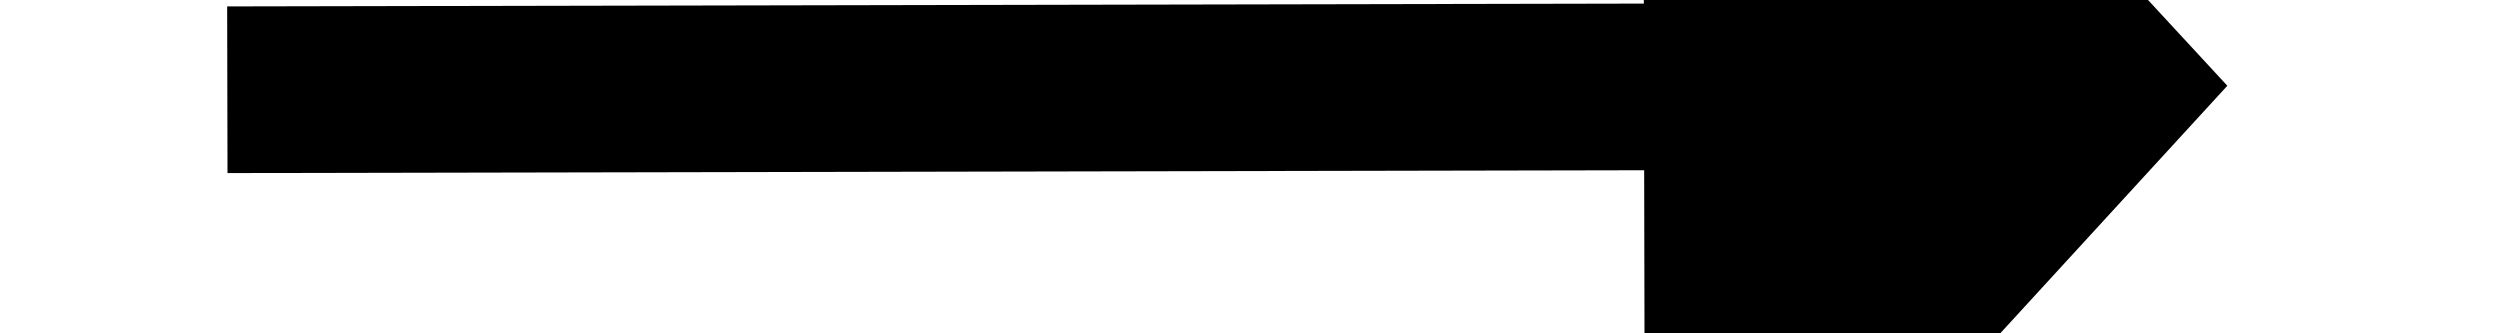 ﻿<?xml version="1.0" encoding="utf-8"?>
<svg version="1.1" xmlns:xlink="http://www.w3.org/1999/xlink" width="30px" height="4px" preserveAspectRatio="xMinYMid meet" viewBox="542 1923  30 2" xmlns="http://www.w3.org/2000/svg">
  <path d="M 549.4 1929  L 557 1936  L 564.6 1929  L 549.4 1929  Z " fill-rule="nonzero" fill="#000000" stroke="none" transform="matrix(-0.002 -1 1 -0.002 -1366.158 2483.901 )" />
  <path d="M 557 1912  L 557 1930  " stroke-width="2" stroke="#000000" fill="none" transform="matrix(-0.002 -1 1 -0.002 -1366.158 2483.901 )" />
</svg>